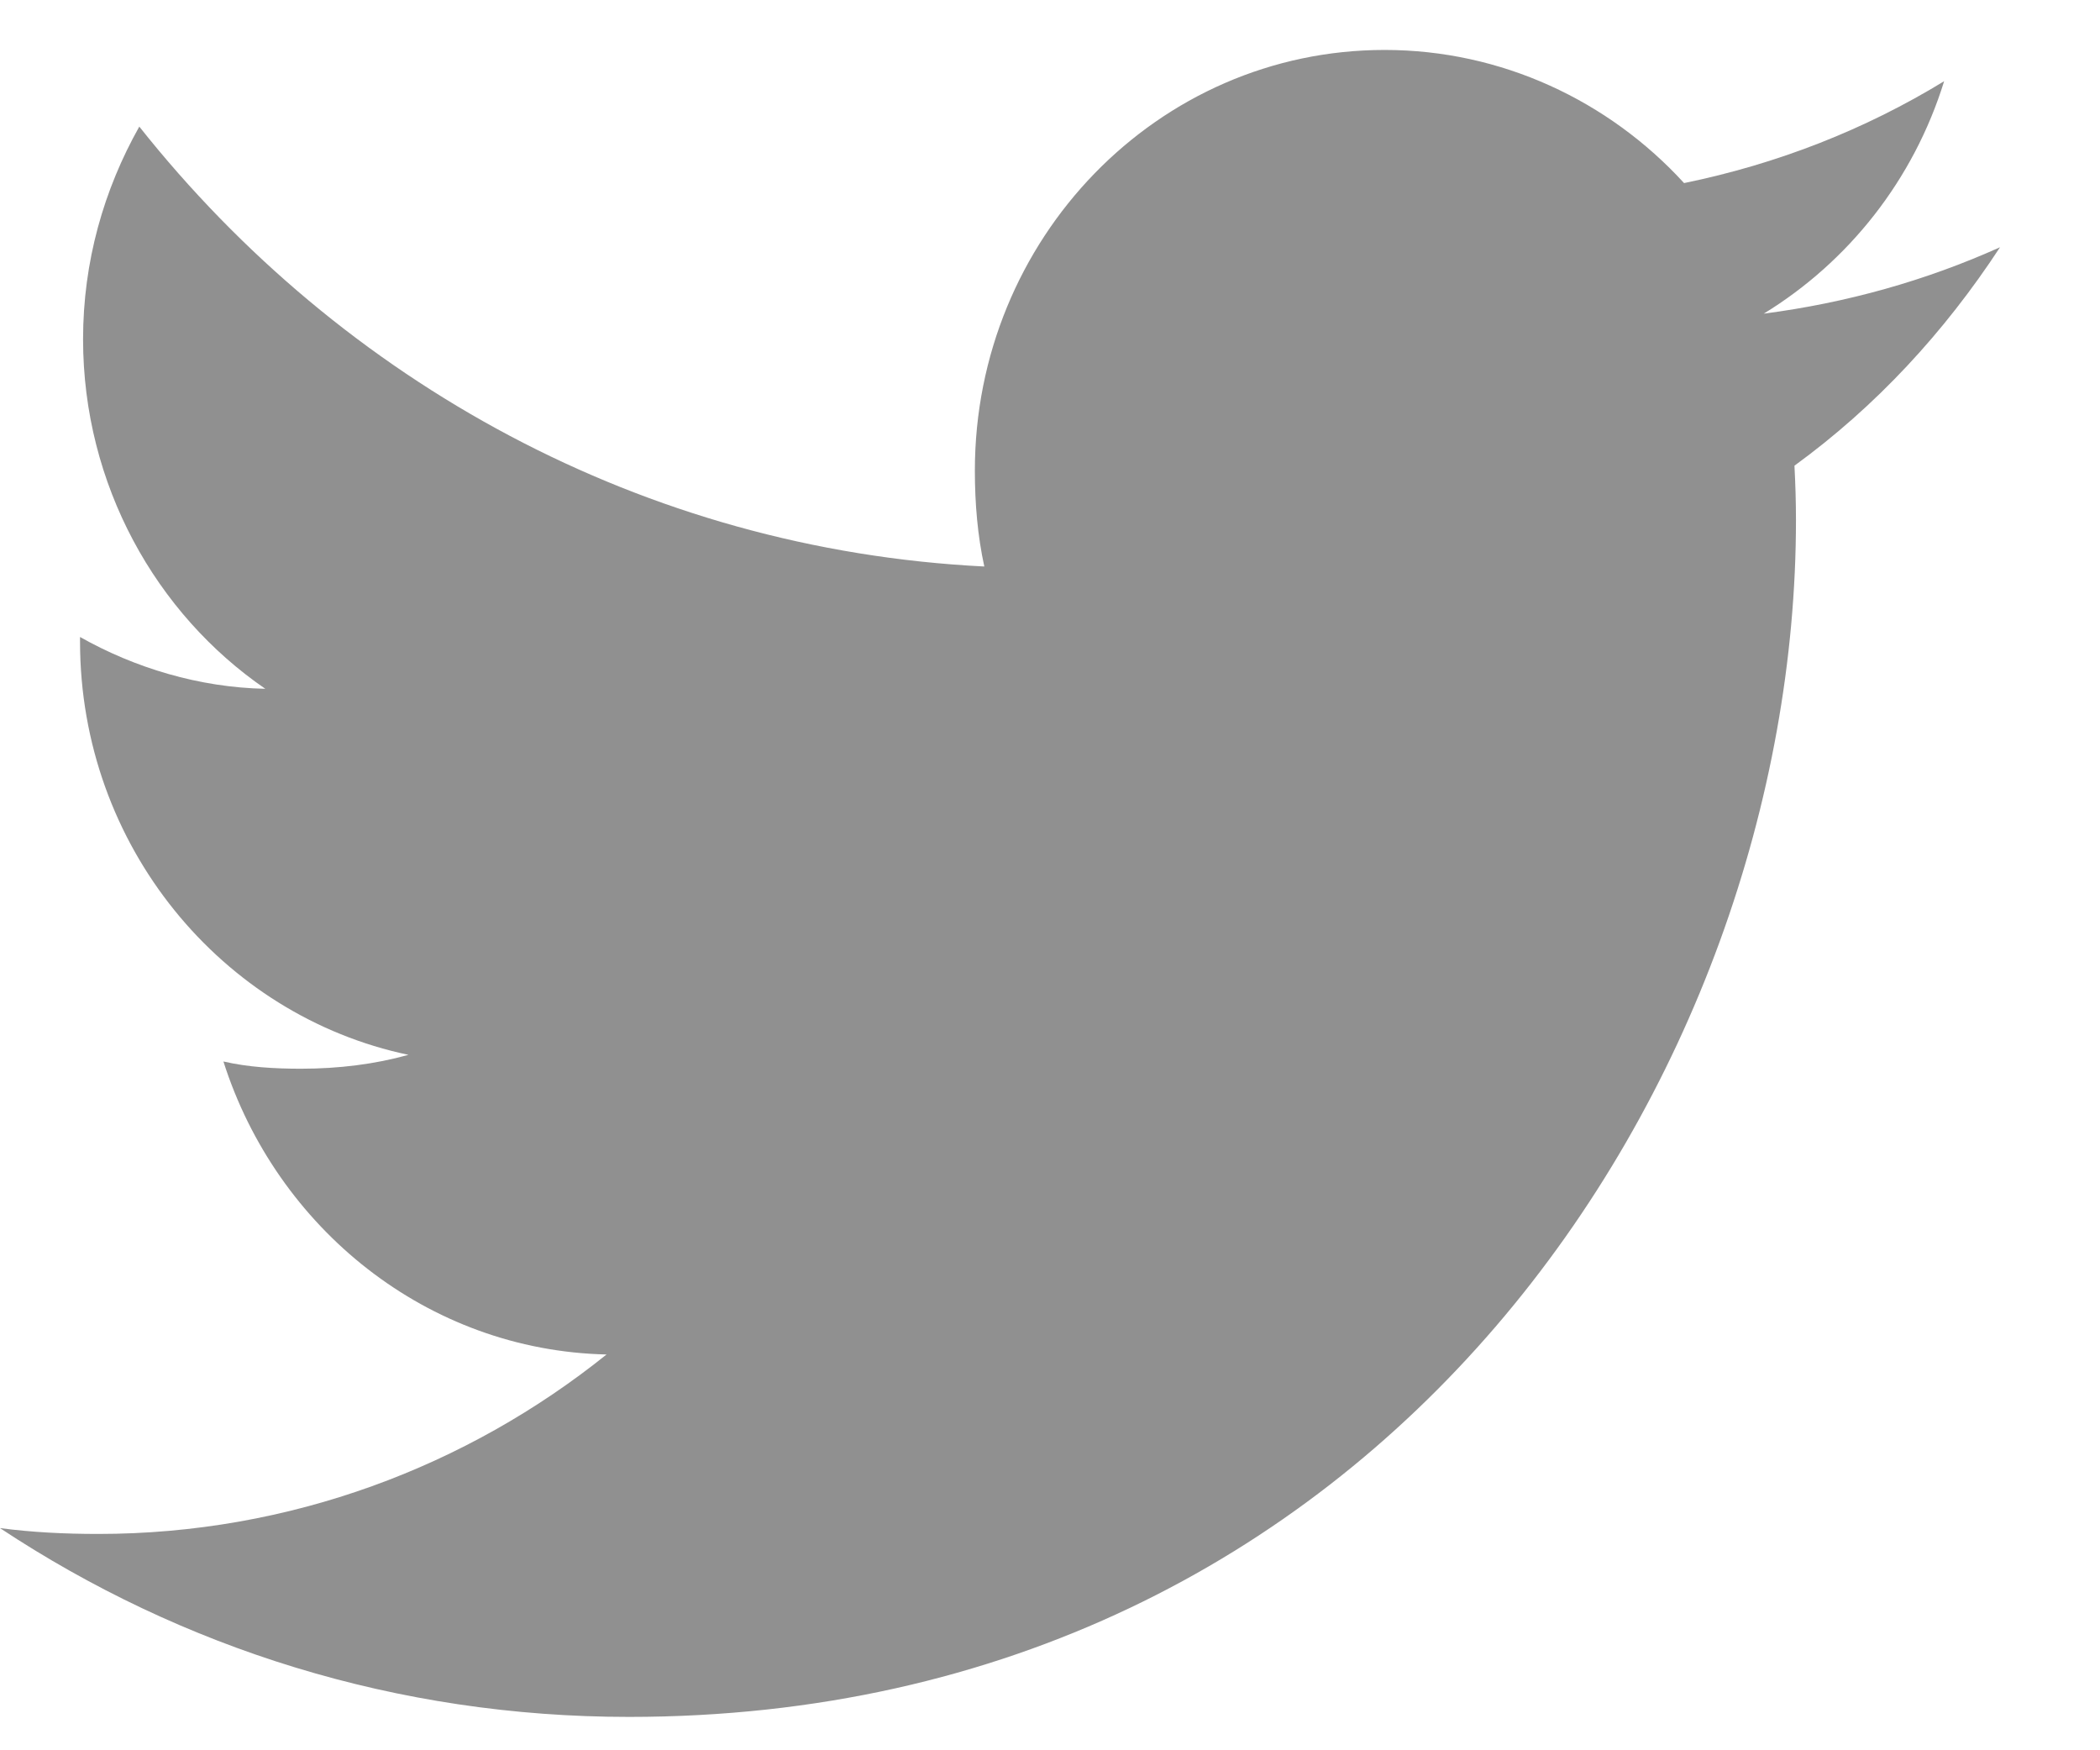 <svg xmlns:xlink="http://www.w3.org/1999/xlink" width="18" height="15" viewBox="0 0 18 15" fill="none" xmlns="http://www.w3.org/2000/svg"><path d="M17.143 2.119C16.505 2.406 15.826 2.596 15.118 2.688C15.846 2.242 16.402 1.541 16.664 0.696C15.985 1.111 15.235 1.405 14.435 1.569C13.79 0.864 12.871 0.428 11.868 0.428C9.922 0.428 8.356 2.048 8.356 4.033C8.356 4.319 8.38 4.594 8.437 4.855C5.516 4.709 2.93 3.273 1.194 1.085C0.89 1.625 0.712 2.242 0.712 2.907C0.712 4.155 1.339 5.262 2.274 5.903C1.709 5.892 1.155 5.724 0.686 5.459C0.686 5.47 0.686 5.484 0.686 5.498C0.686 7.25 1.904 8.705 3.501 9.04C3.215 9.12 2.904 9.159 2.58 9.159C2.355 9.159 2.128 9.146 1.915 9.097C2.37 10.525 3.662 11.574 5.199 11.608C4.003 12.568 2.485 13.146 0.841 13.146C0.553 13.146 0.276 13.132 0 13.096C1.557 14.126 3.402 14.714 5.391 14.714C11.859 14.714 15.394 9.219 15.394 4.457C15.394 4.297 15.389 4.143 15.381 3.991C16.079 3.483 16.665 2.849 17.143 2.119Z" fill="#232323" fill-opacity="0.5"></path></svg>